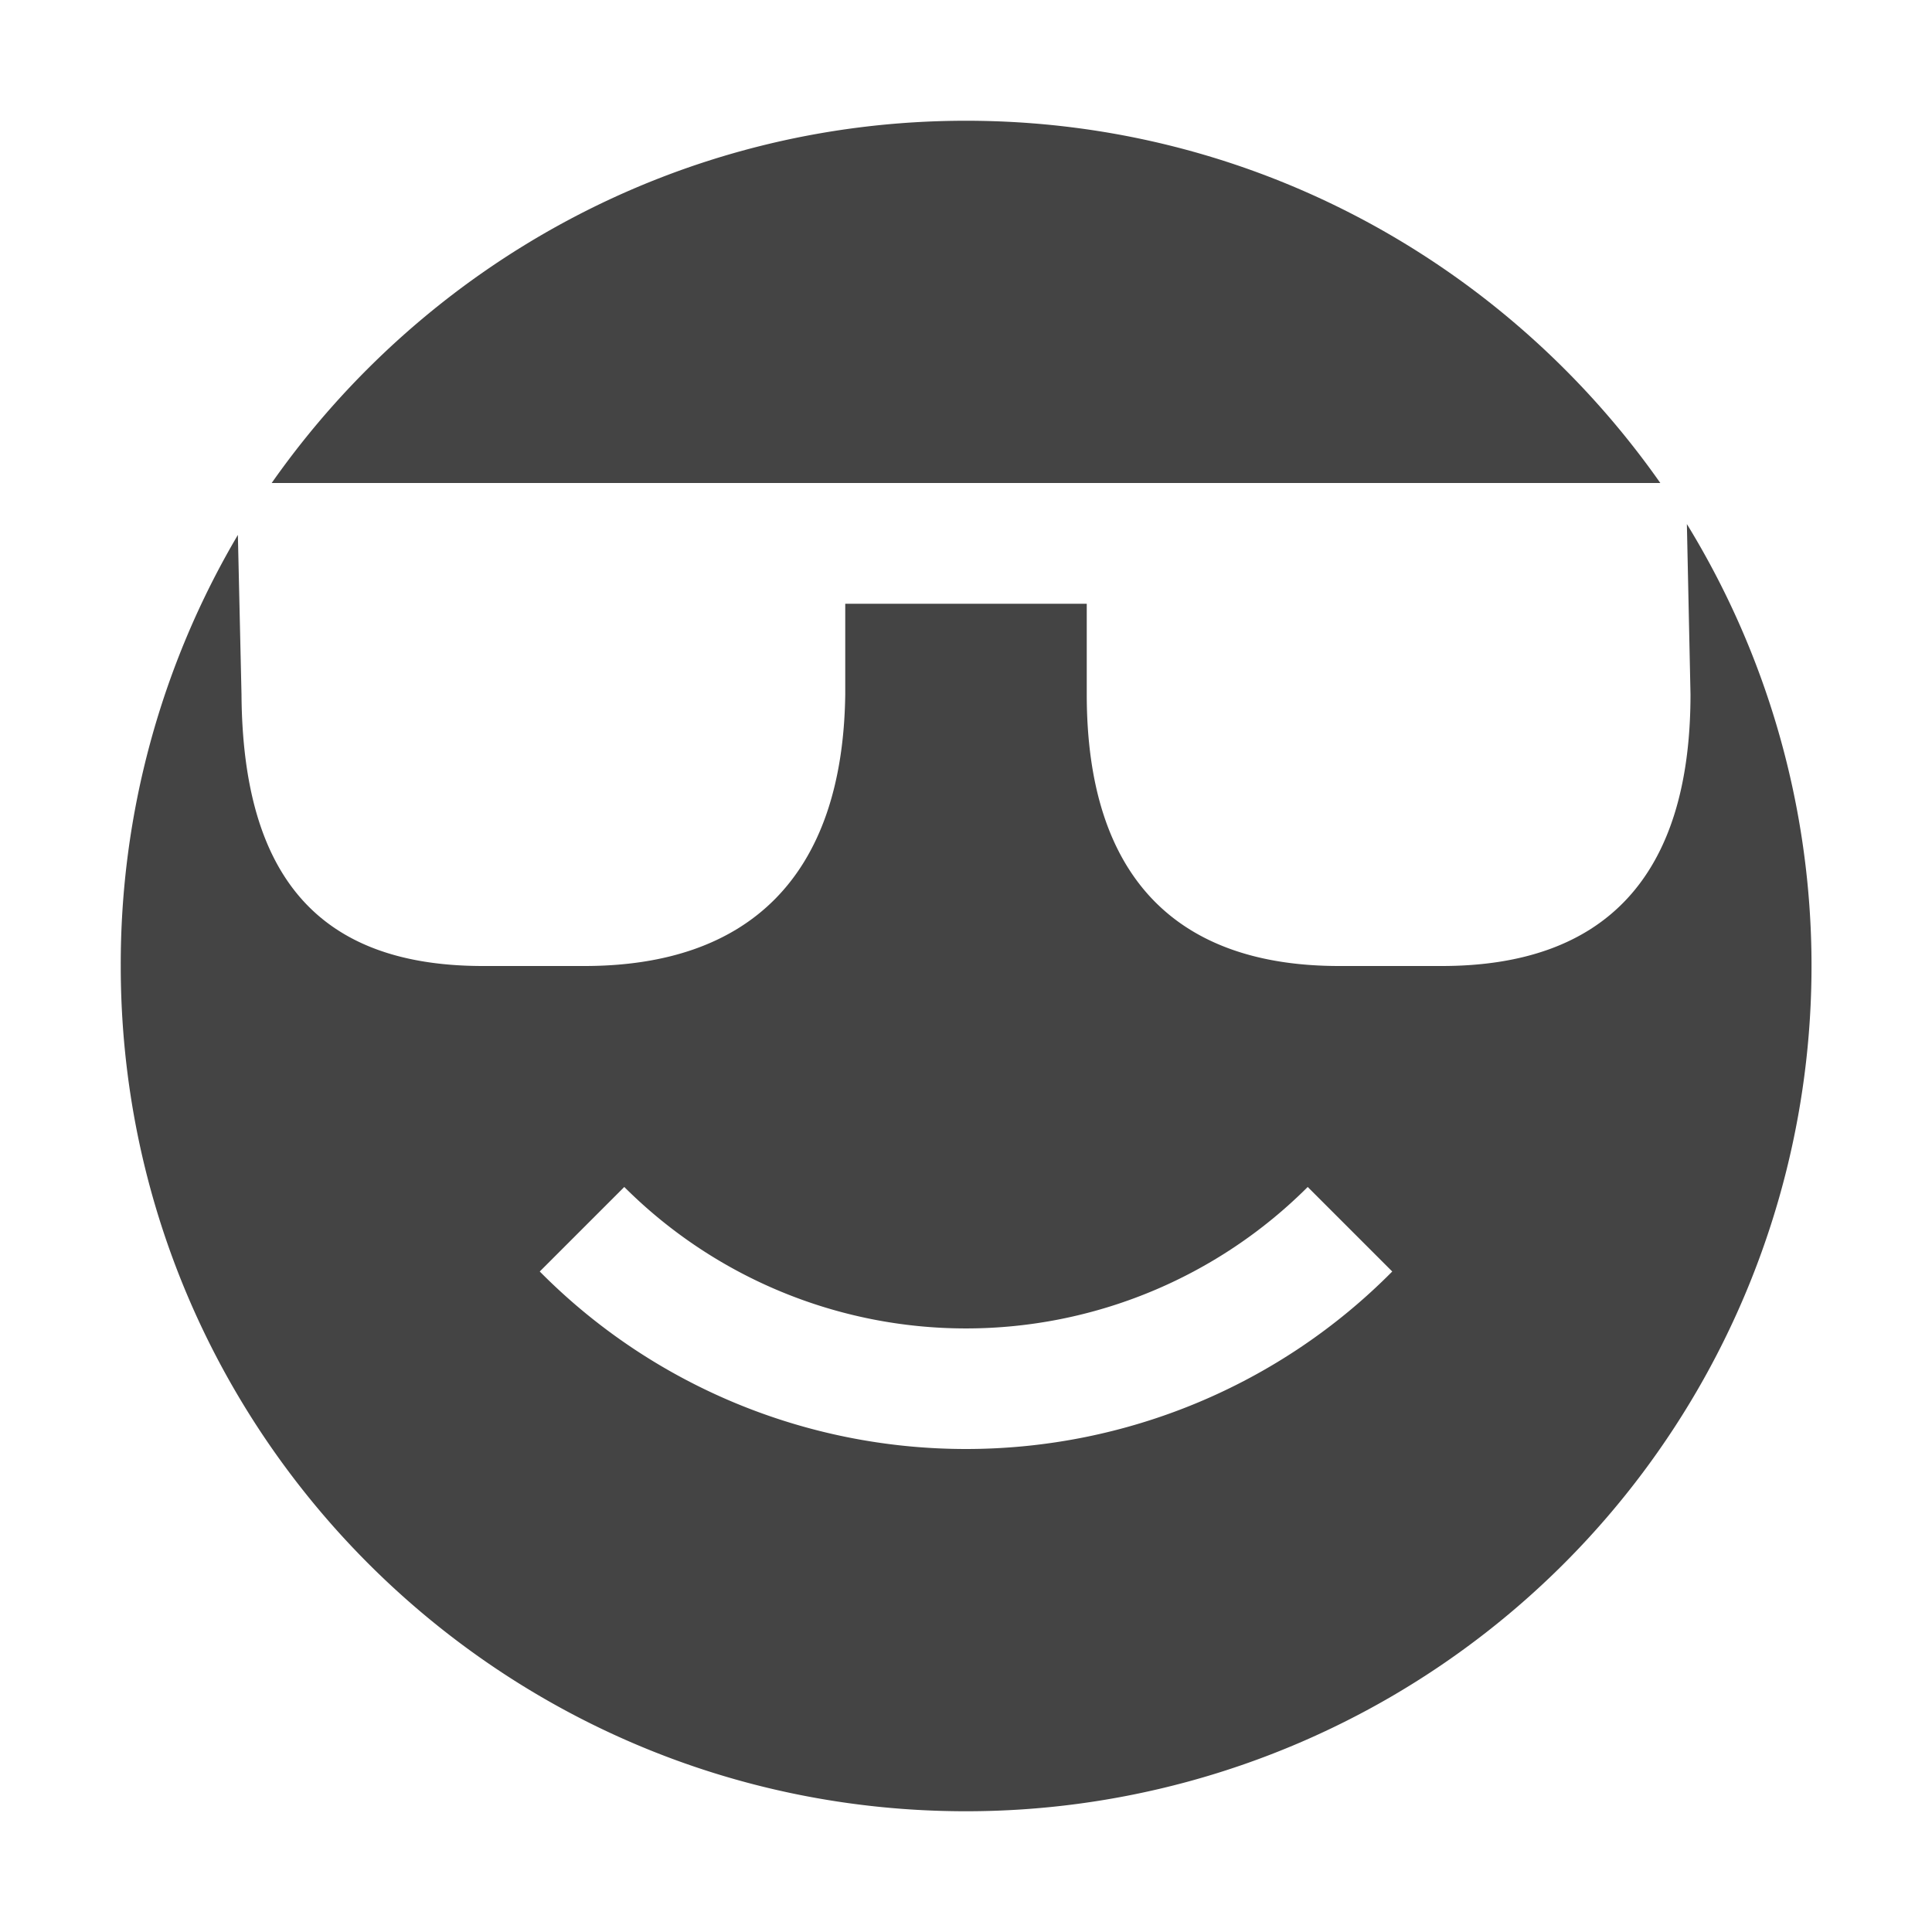<svg xmlns="http://www.w3.org/2000/svg" width="16" height="16"><path d="M8 1C5.62 1 3.52 2.19 2.25 4h11.5C12.48 2.19 10.38 1 8 1zm5.97 3.34L14 5.75C14 7.26 13.29 8 11.94 8h-.85C9.74 8 9 7.26 9 5.75V5H7v.75C6.98 7.26 6.2 8 4.84 8H4c-1.36 0-1.99-.74-2-2.25l-.03-1.32A6.995 6.995 0 0 0 1 8c0 3.86 3.13 7 7 7a7.001 7.001 0 0 0 5.97-10.66zm-8.8 5.49a4.004 4.004 0 0 0 5.66 0l.7.7C10.6 11.47 9.33 12 8 12c-1.33 0-2.6-.53-3.53-1.47z" fill="#444"/></svg>